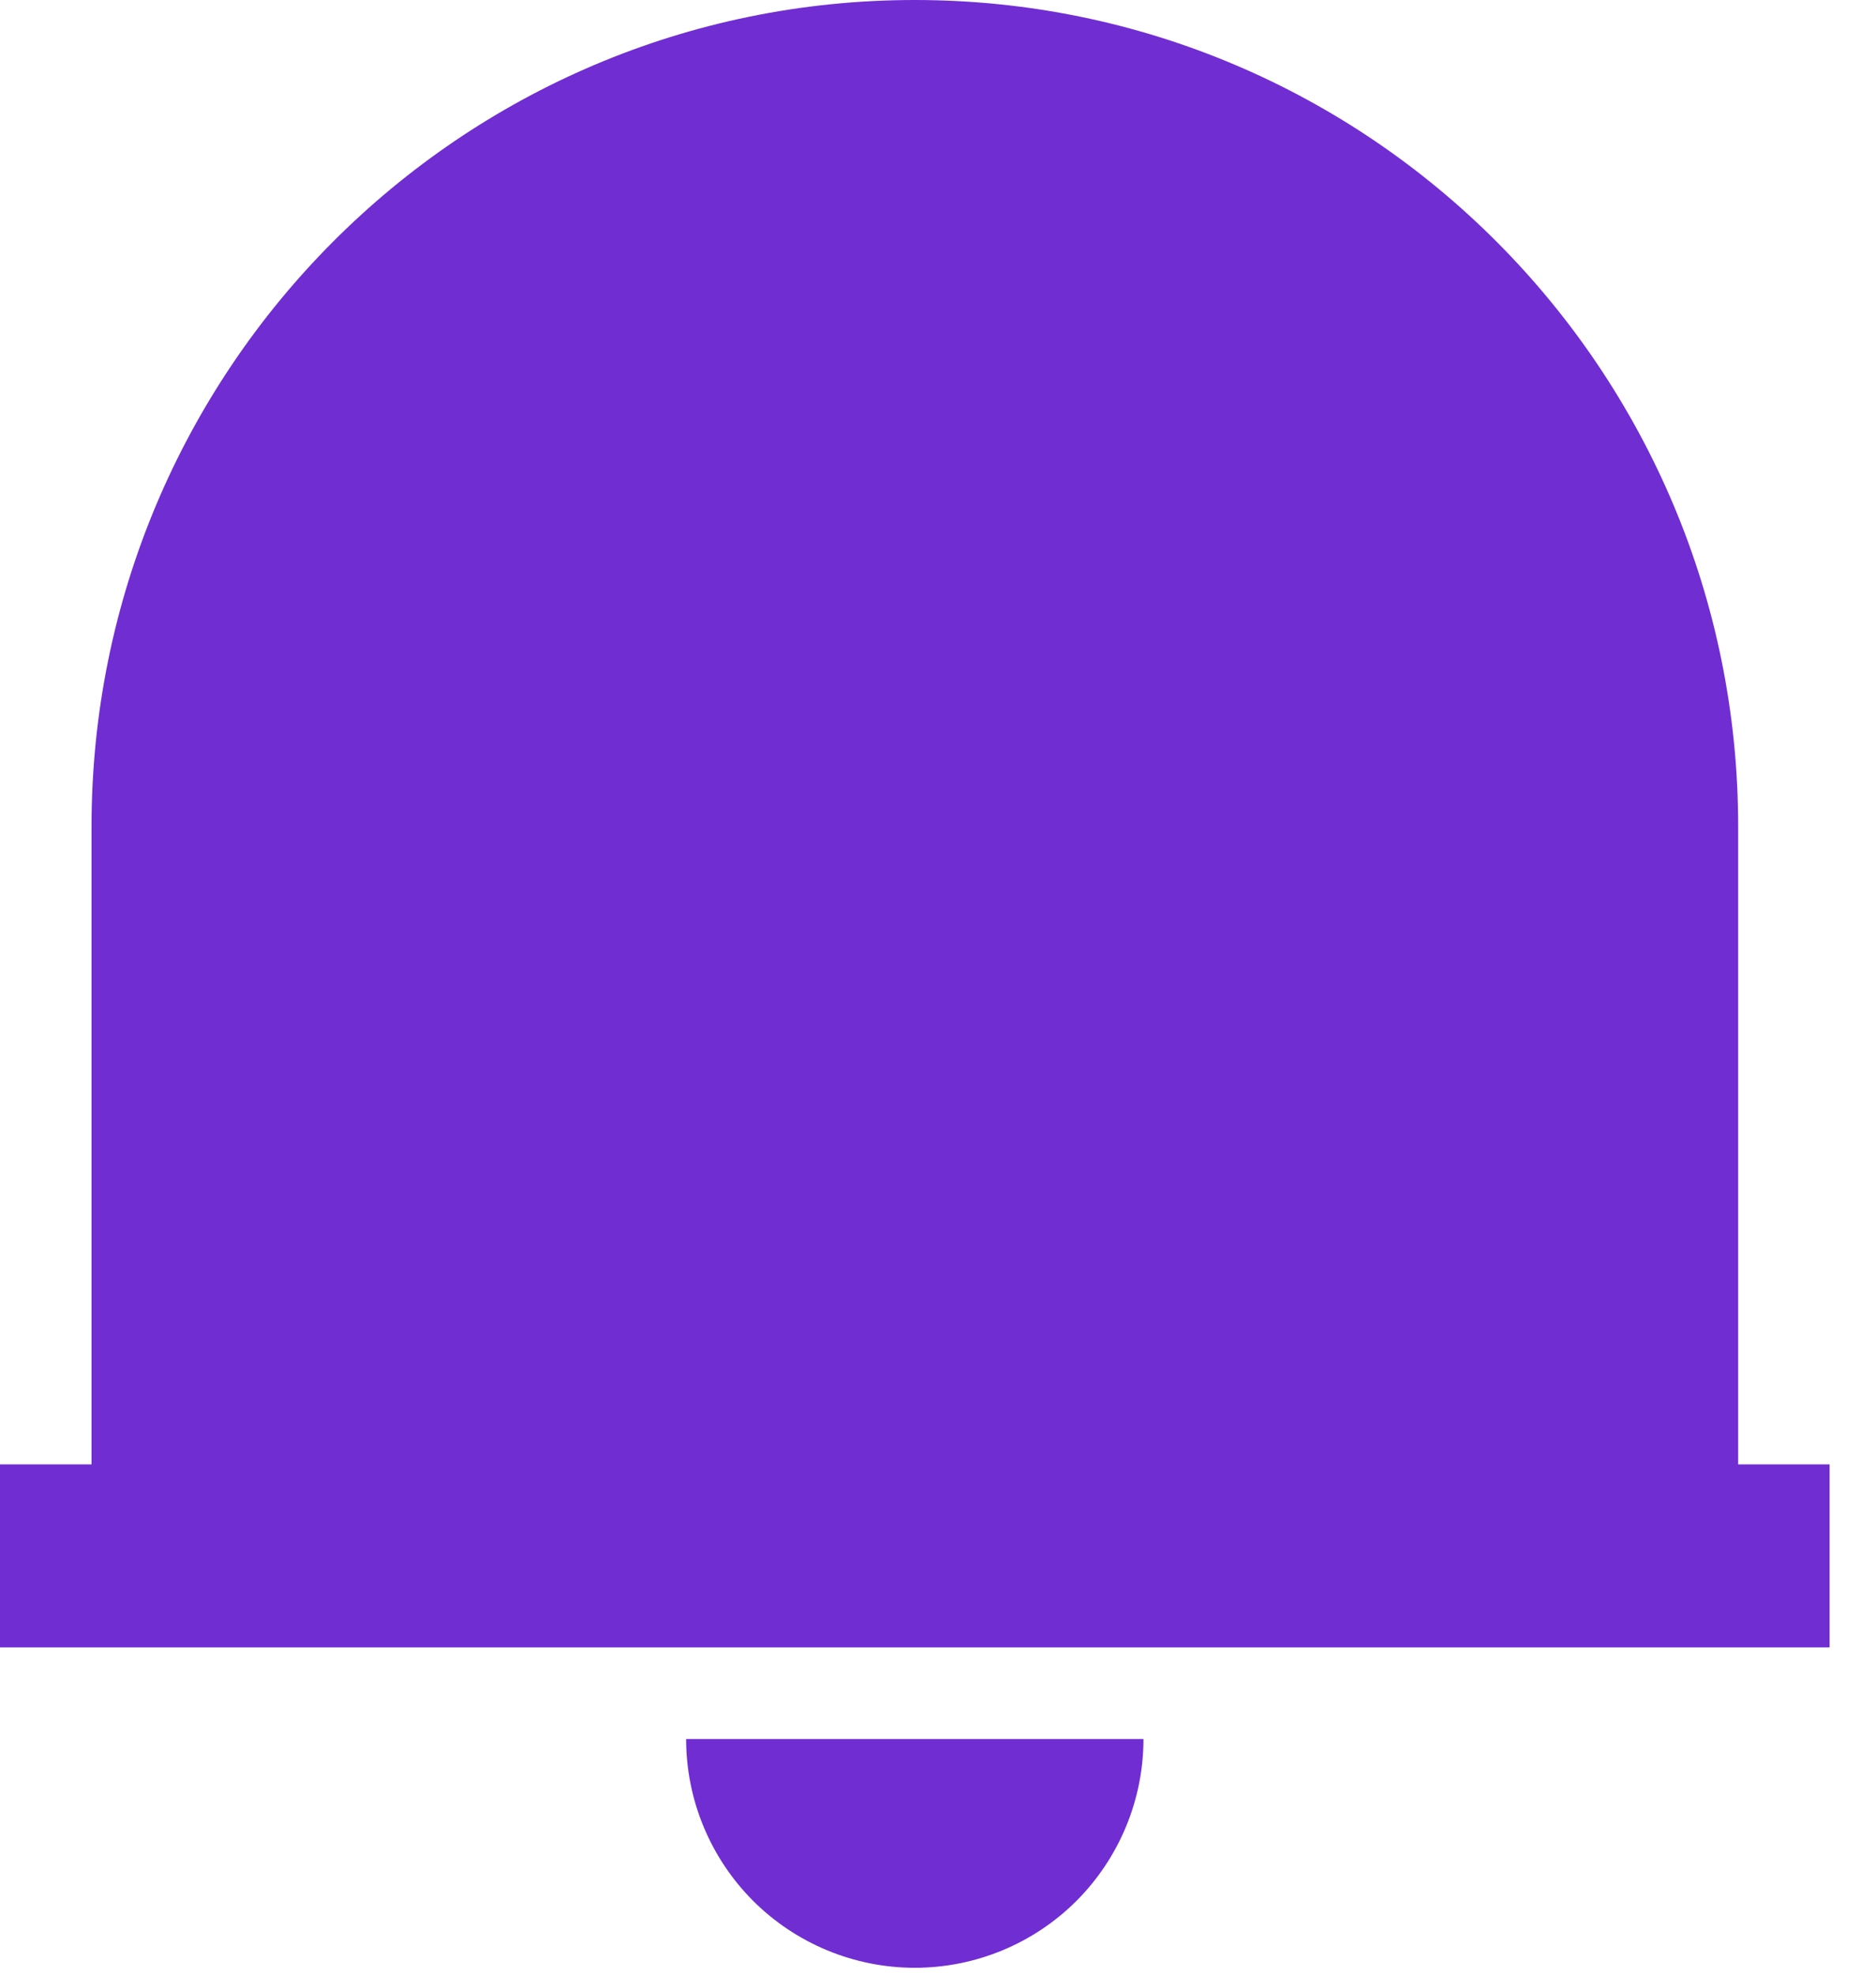 <svg width="19" height="20" viewBox="0 0 19 20" fill="none" xmlns="http://www.w3.org/2000/svg">
<path d="M18.53 16.677H0V14.824H0.927V8.367C0.927 3.746 4.66 0 9.265 0C13.87 0 17.604 3.746 17.604 8.367V14.824H18.53V16.677ZM6.949 17.604H11.581C11.581 18.218 11.337 18.807 10.903 19.242C10.469 19.676 9.879 19.92 9.265 19.92C8.651 19.92 8.062 19.676 7.627 19.242C7.193 18.807 6.949 18.218 6.949 17.604Z" fill="#702DD2"/>
</svg>

